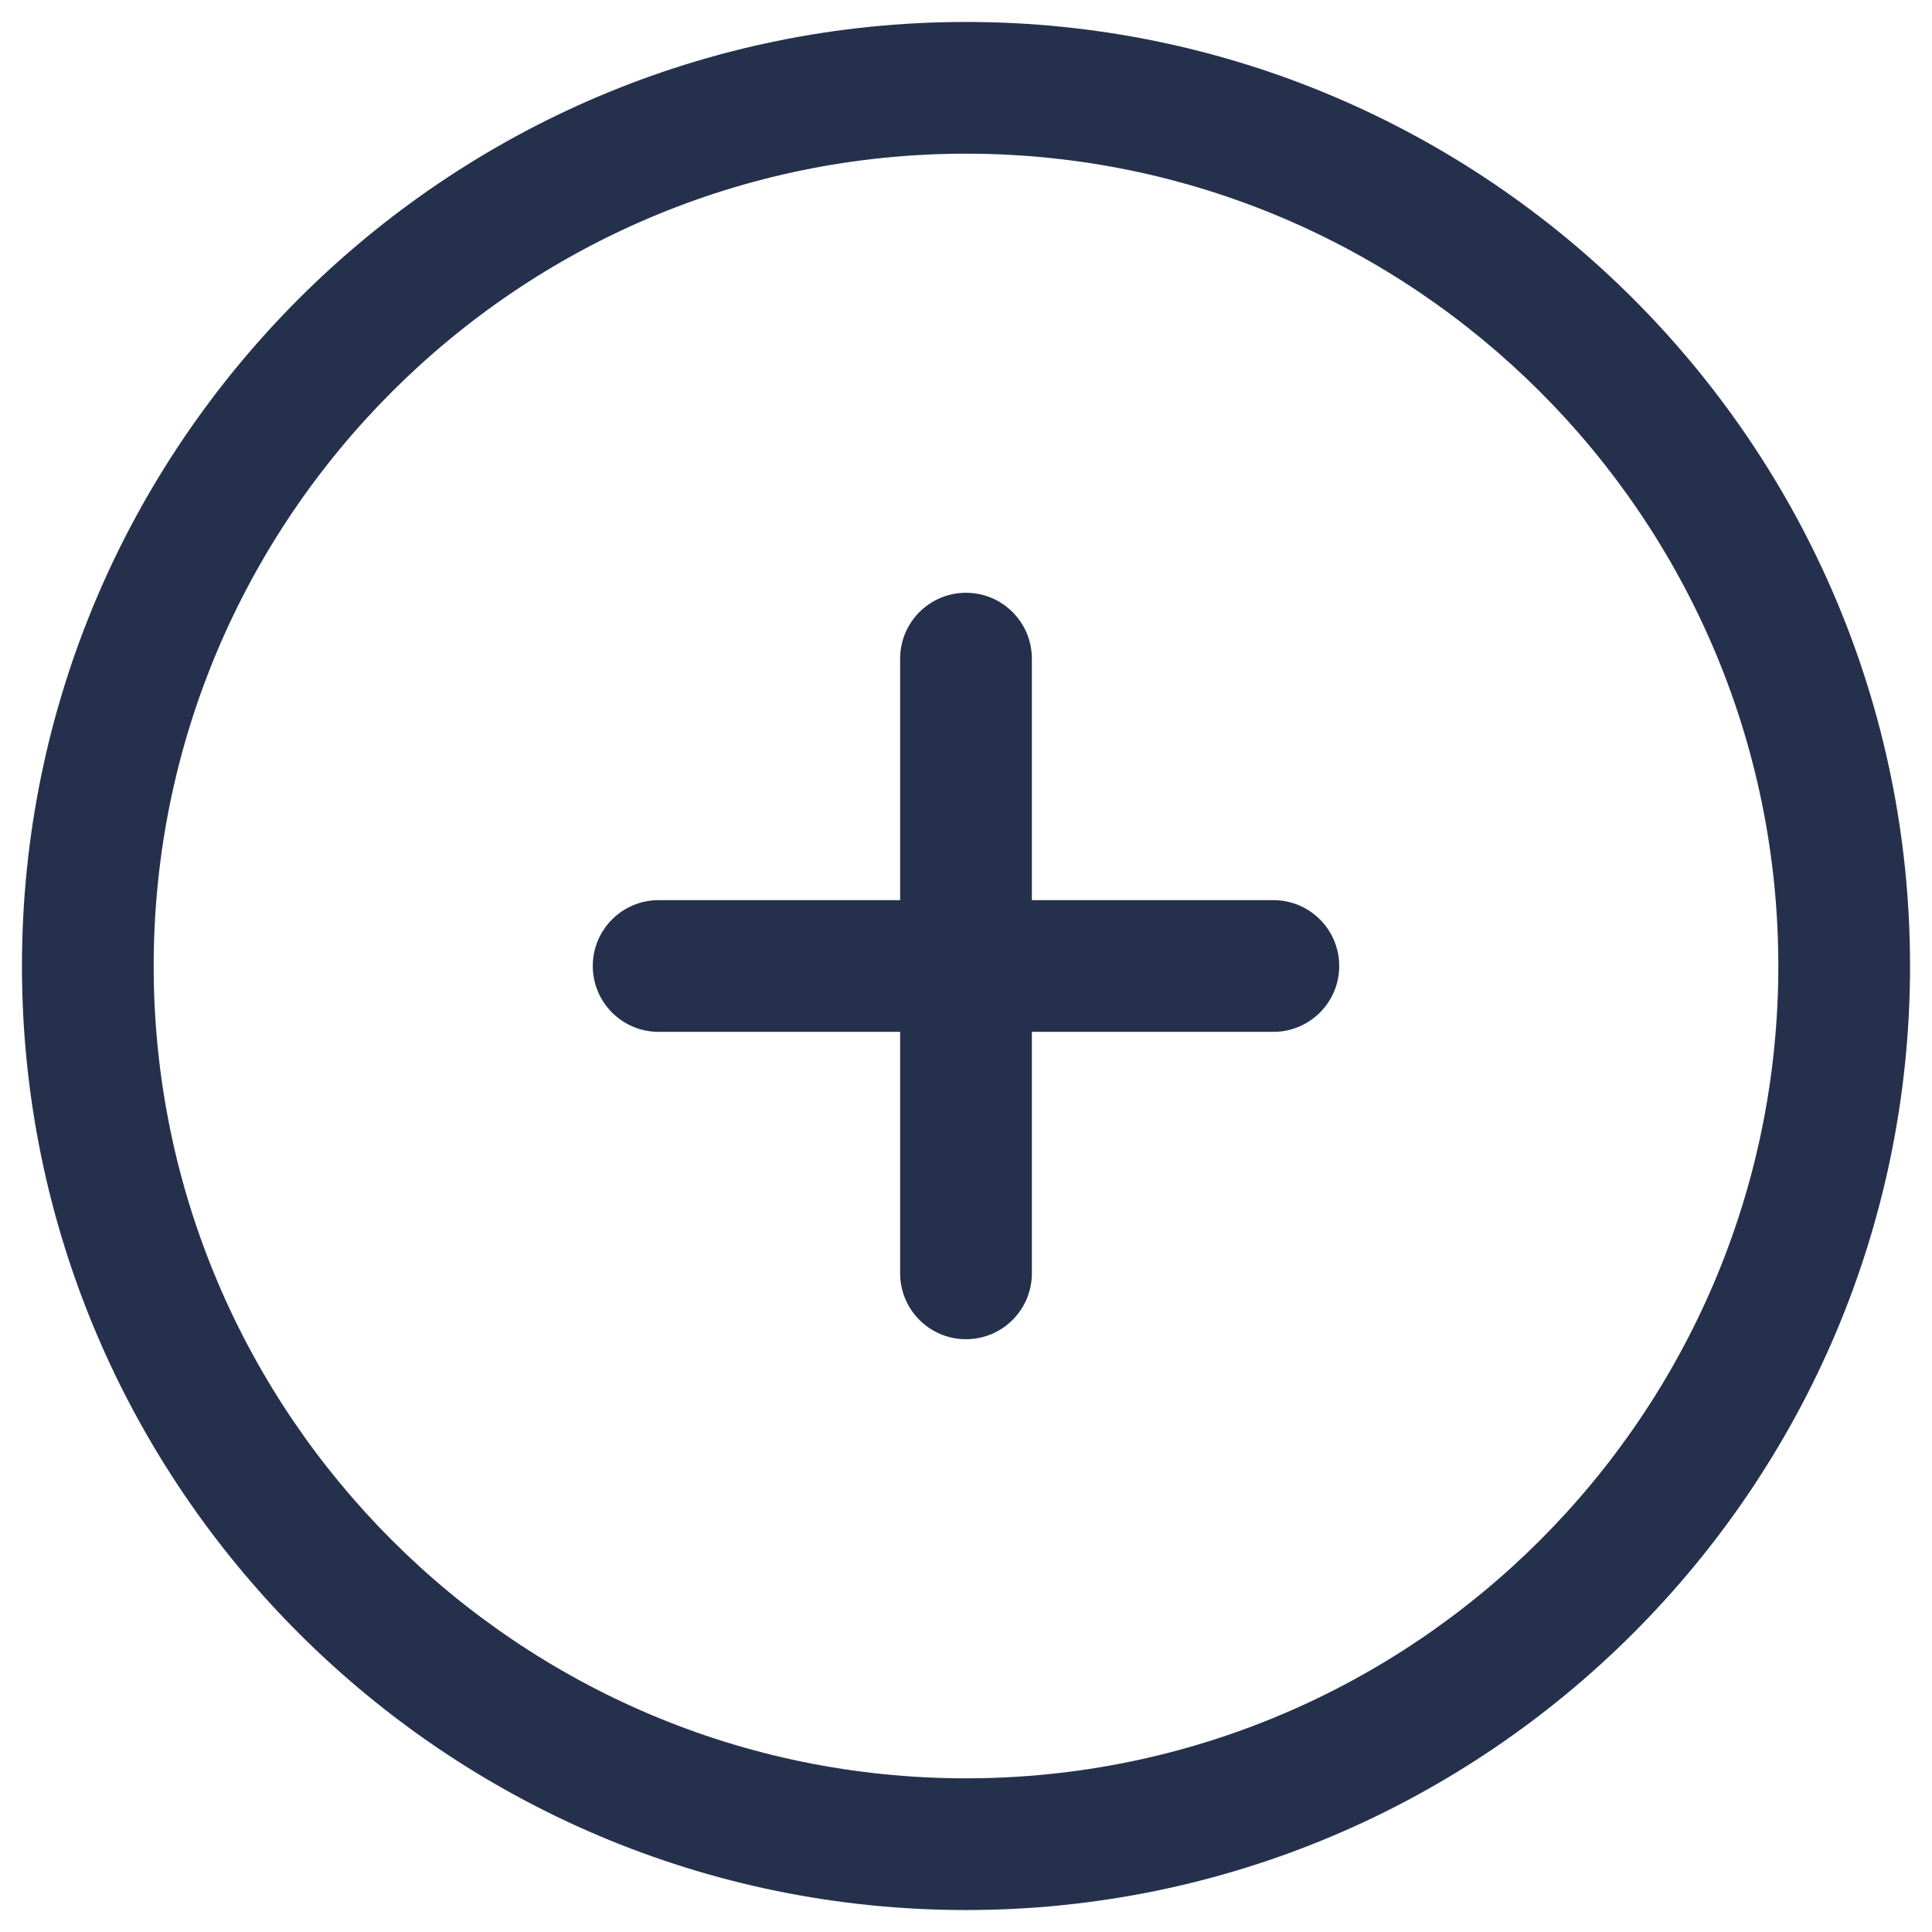 <svg width="22" height="22" viewBox="0 0 22 22" fill="none" xmlns="http://www.w3.org/2000/svg">
<path d="M11 0.25C5.072 0.25 0.25 5.073 0.25 11C0.25 16.927 5.072 21.75 11 21.75C16.928 21.75 21.75 16.927 21.75 11C21.75 5.073 16.928 0.25 11 0.25ZM11 20.25C5.899 20.25 1.75 16.101 1.75 11C1.75 5.899 5.899 1.75 11 1.75C16.101 1.75 20.25 5.899 20.25 11C20.25 16.101 16.101 20.25 11 20.25ZM15.25 11C15.25 11.414 14.914 11.75 14.5 11.75H11.75V14.5C11.75 14.914 11.414 15.25 11 15.25C10.586 15.25 10.25 14.914 10.25 14.5V11.75H7.5C7.086 11.75 6.75 11.414 6.75 11C6.75 10.586 7.086 10.25 7.5 10.25H10.25V7.5C10.25 7.086 10.586 6.75 11 6.75C11.414 6.75 11.75 7.086 11.75 7.5V10.25H14.5C14.914 10.25 15.25 10.586 15.25 11Z" fill="#25314C"/>
</svg>
